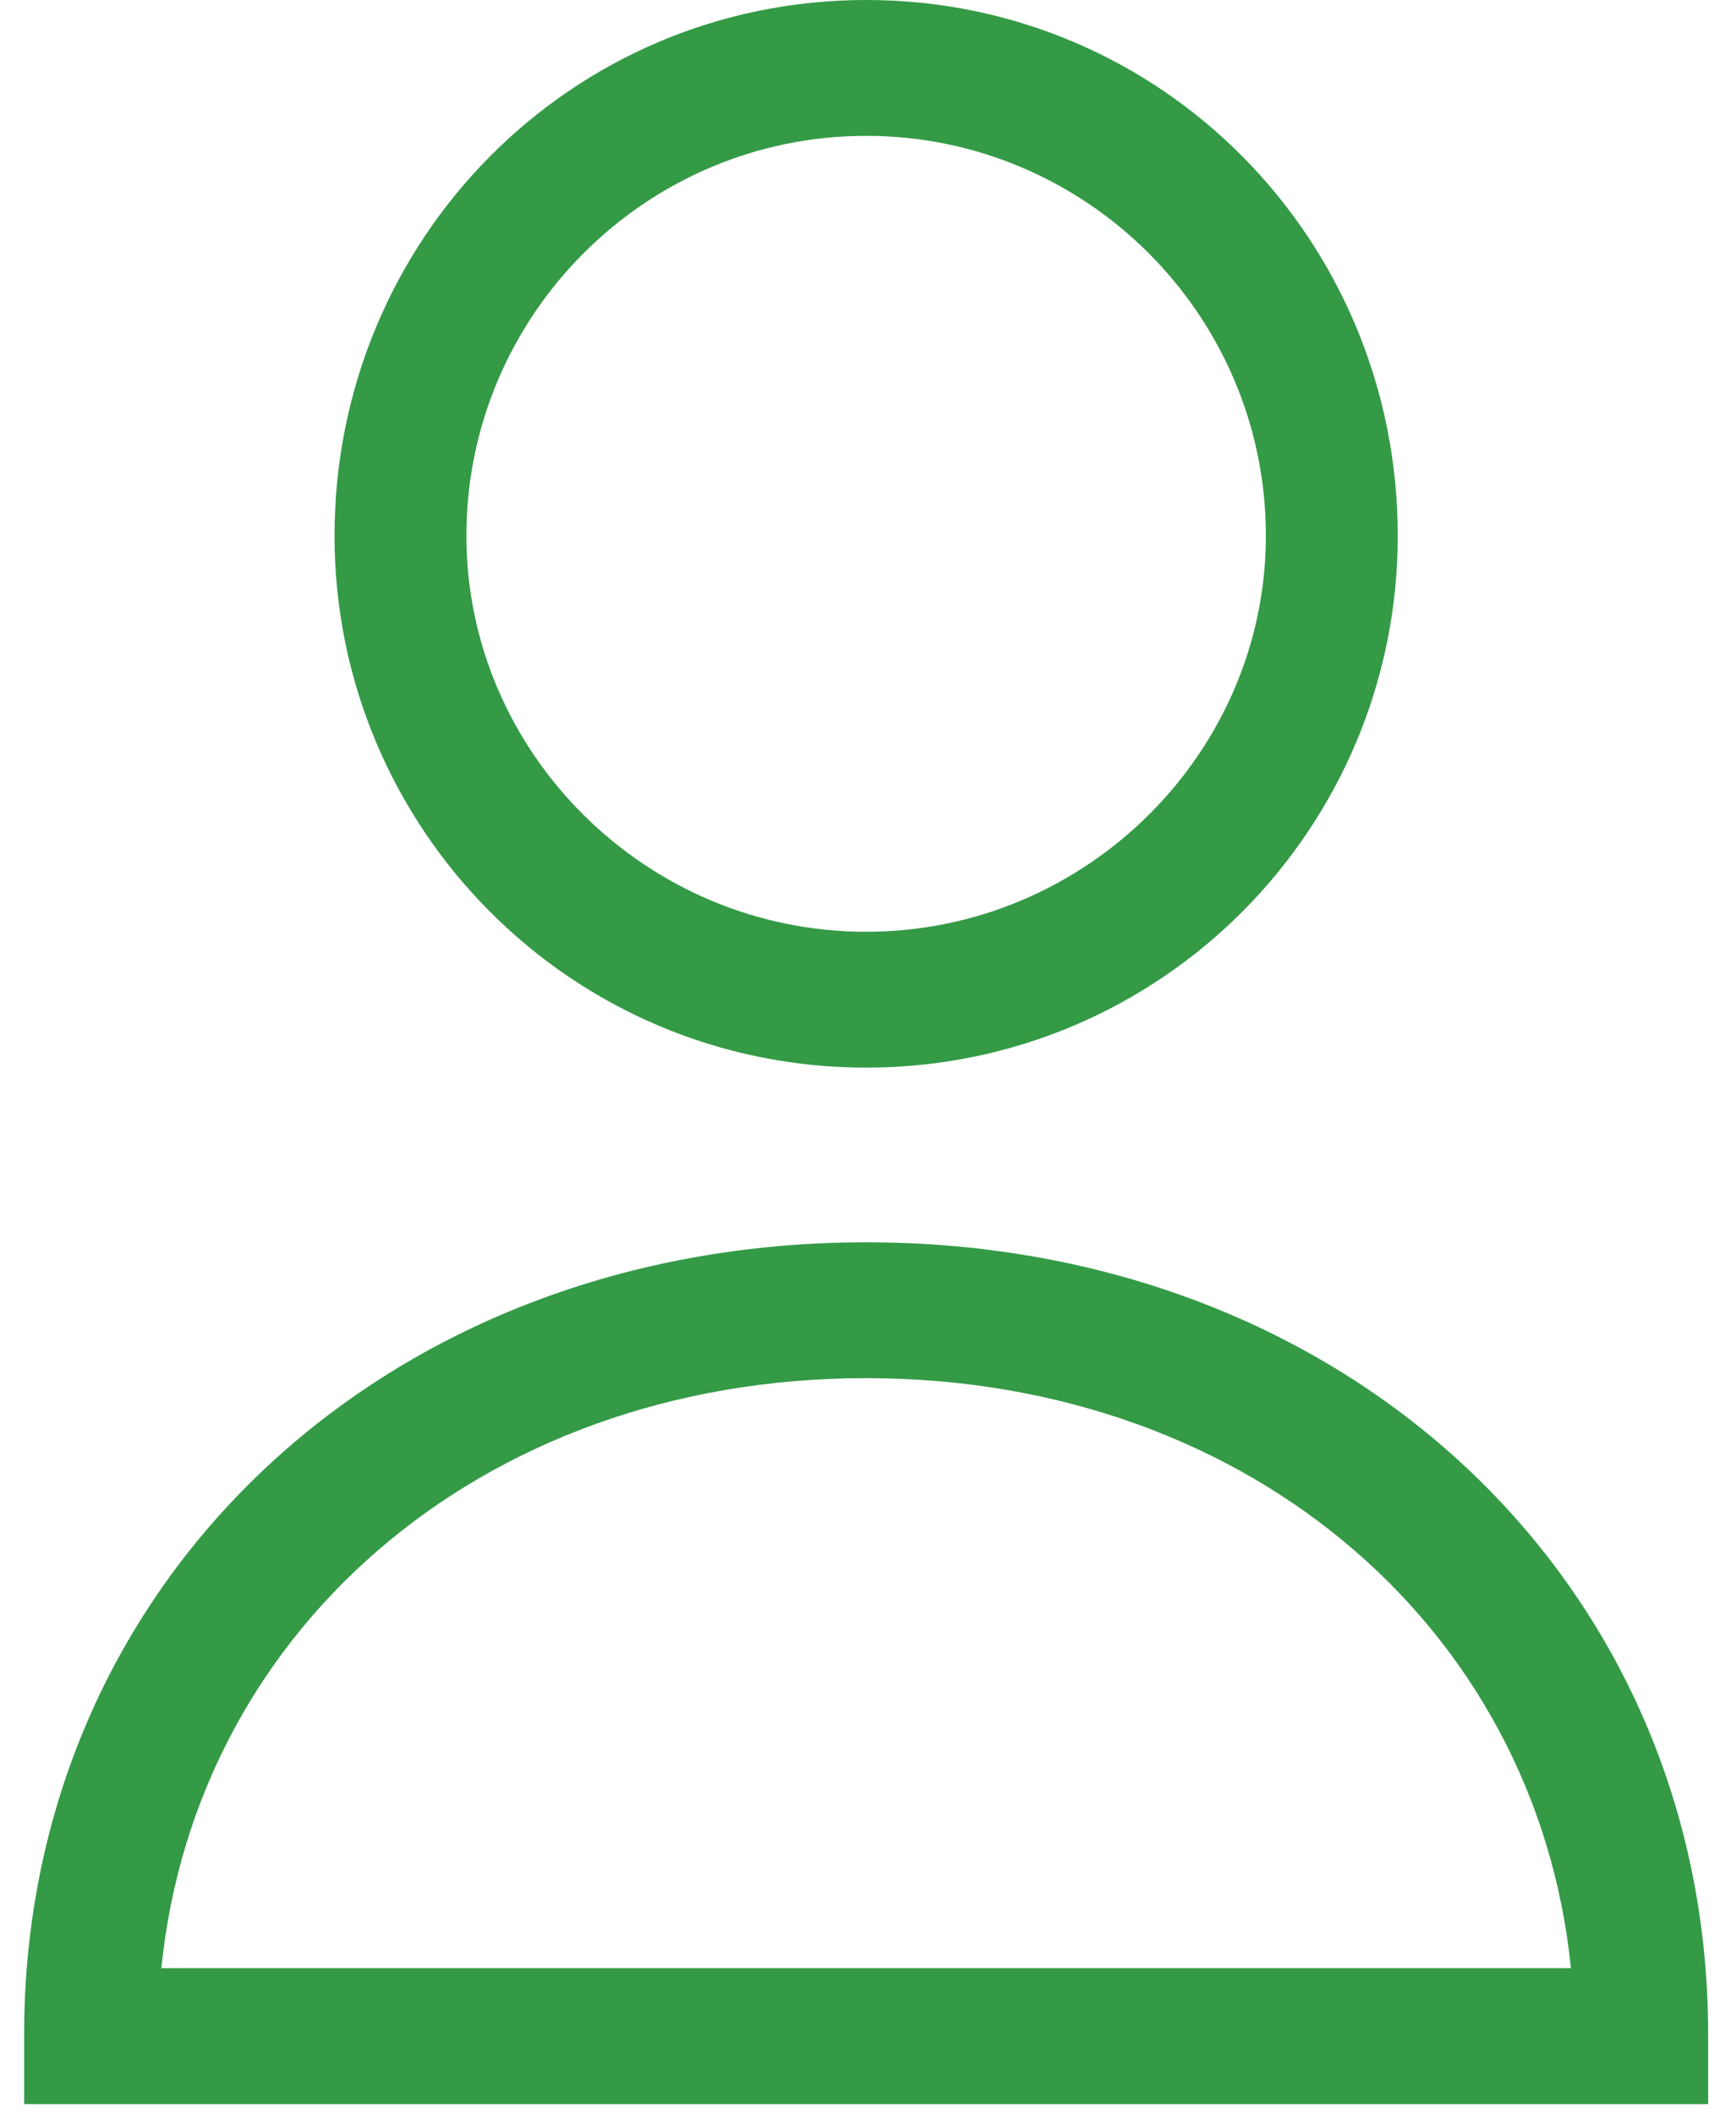 <?xml version="1.0" encoding="utf-8"?>
<!-- Generator: Adobe Illustrator 24.0.1, SVG Export Plug-In . SVG Version: 6.00 Build 0)  -->
<svg version="1.1" id="Layer_1" xmlns="http://www.w3.org/2000/svg" xmlns:xlink="http://www.w3.org/1999/xlink" x="0px" y="0px"
	 viewBox="0 0 841.2 1024" style="enable-background:new 0 0 841.2 1024;" xml:space="preserve">
<style type="text/css">
	.st0{fill:#349A46;stroke:#349A46;stroke-width:15;stroke-miterlimit:10;}
</style>
<title>braceright</title>
<g id="icomoon-ignore">
</g>
<path class="st0" d="M419.7,509.6c-139.1,0-250.1-112.8-250.1-250.1c0-139.1,110.9-252,250.1-252s250.1,112.8,250.1,252
	C669.8,396.8,558.8,509.6,419.7,509.6z M419.7,58.3c-110.9,0-201.2,90.3-201.2,201.2c0,109.1,90.3,199.3,201.2,199.3
	s201.2-90.3,201.2-199.3C620.9,148.6,530.6,58.3,419.7,58.3L419.7,58.3z M419.7,609.2c229.4,0,400.5,161.7,400.5,376.1v26.3h-801
	v-26.3C19.2,770.9,190.3,609.2,419.7,609.2L419.7,609.2z M769.4,960.8C756.3,787.9,611.5,660,419.7,660S83.1,787.9,70,960.8H769.4z"
	/>
</svg>

